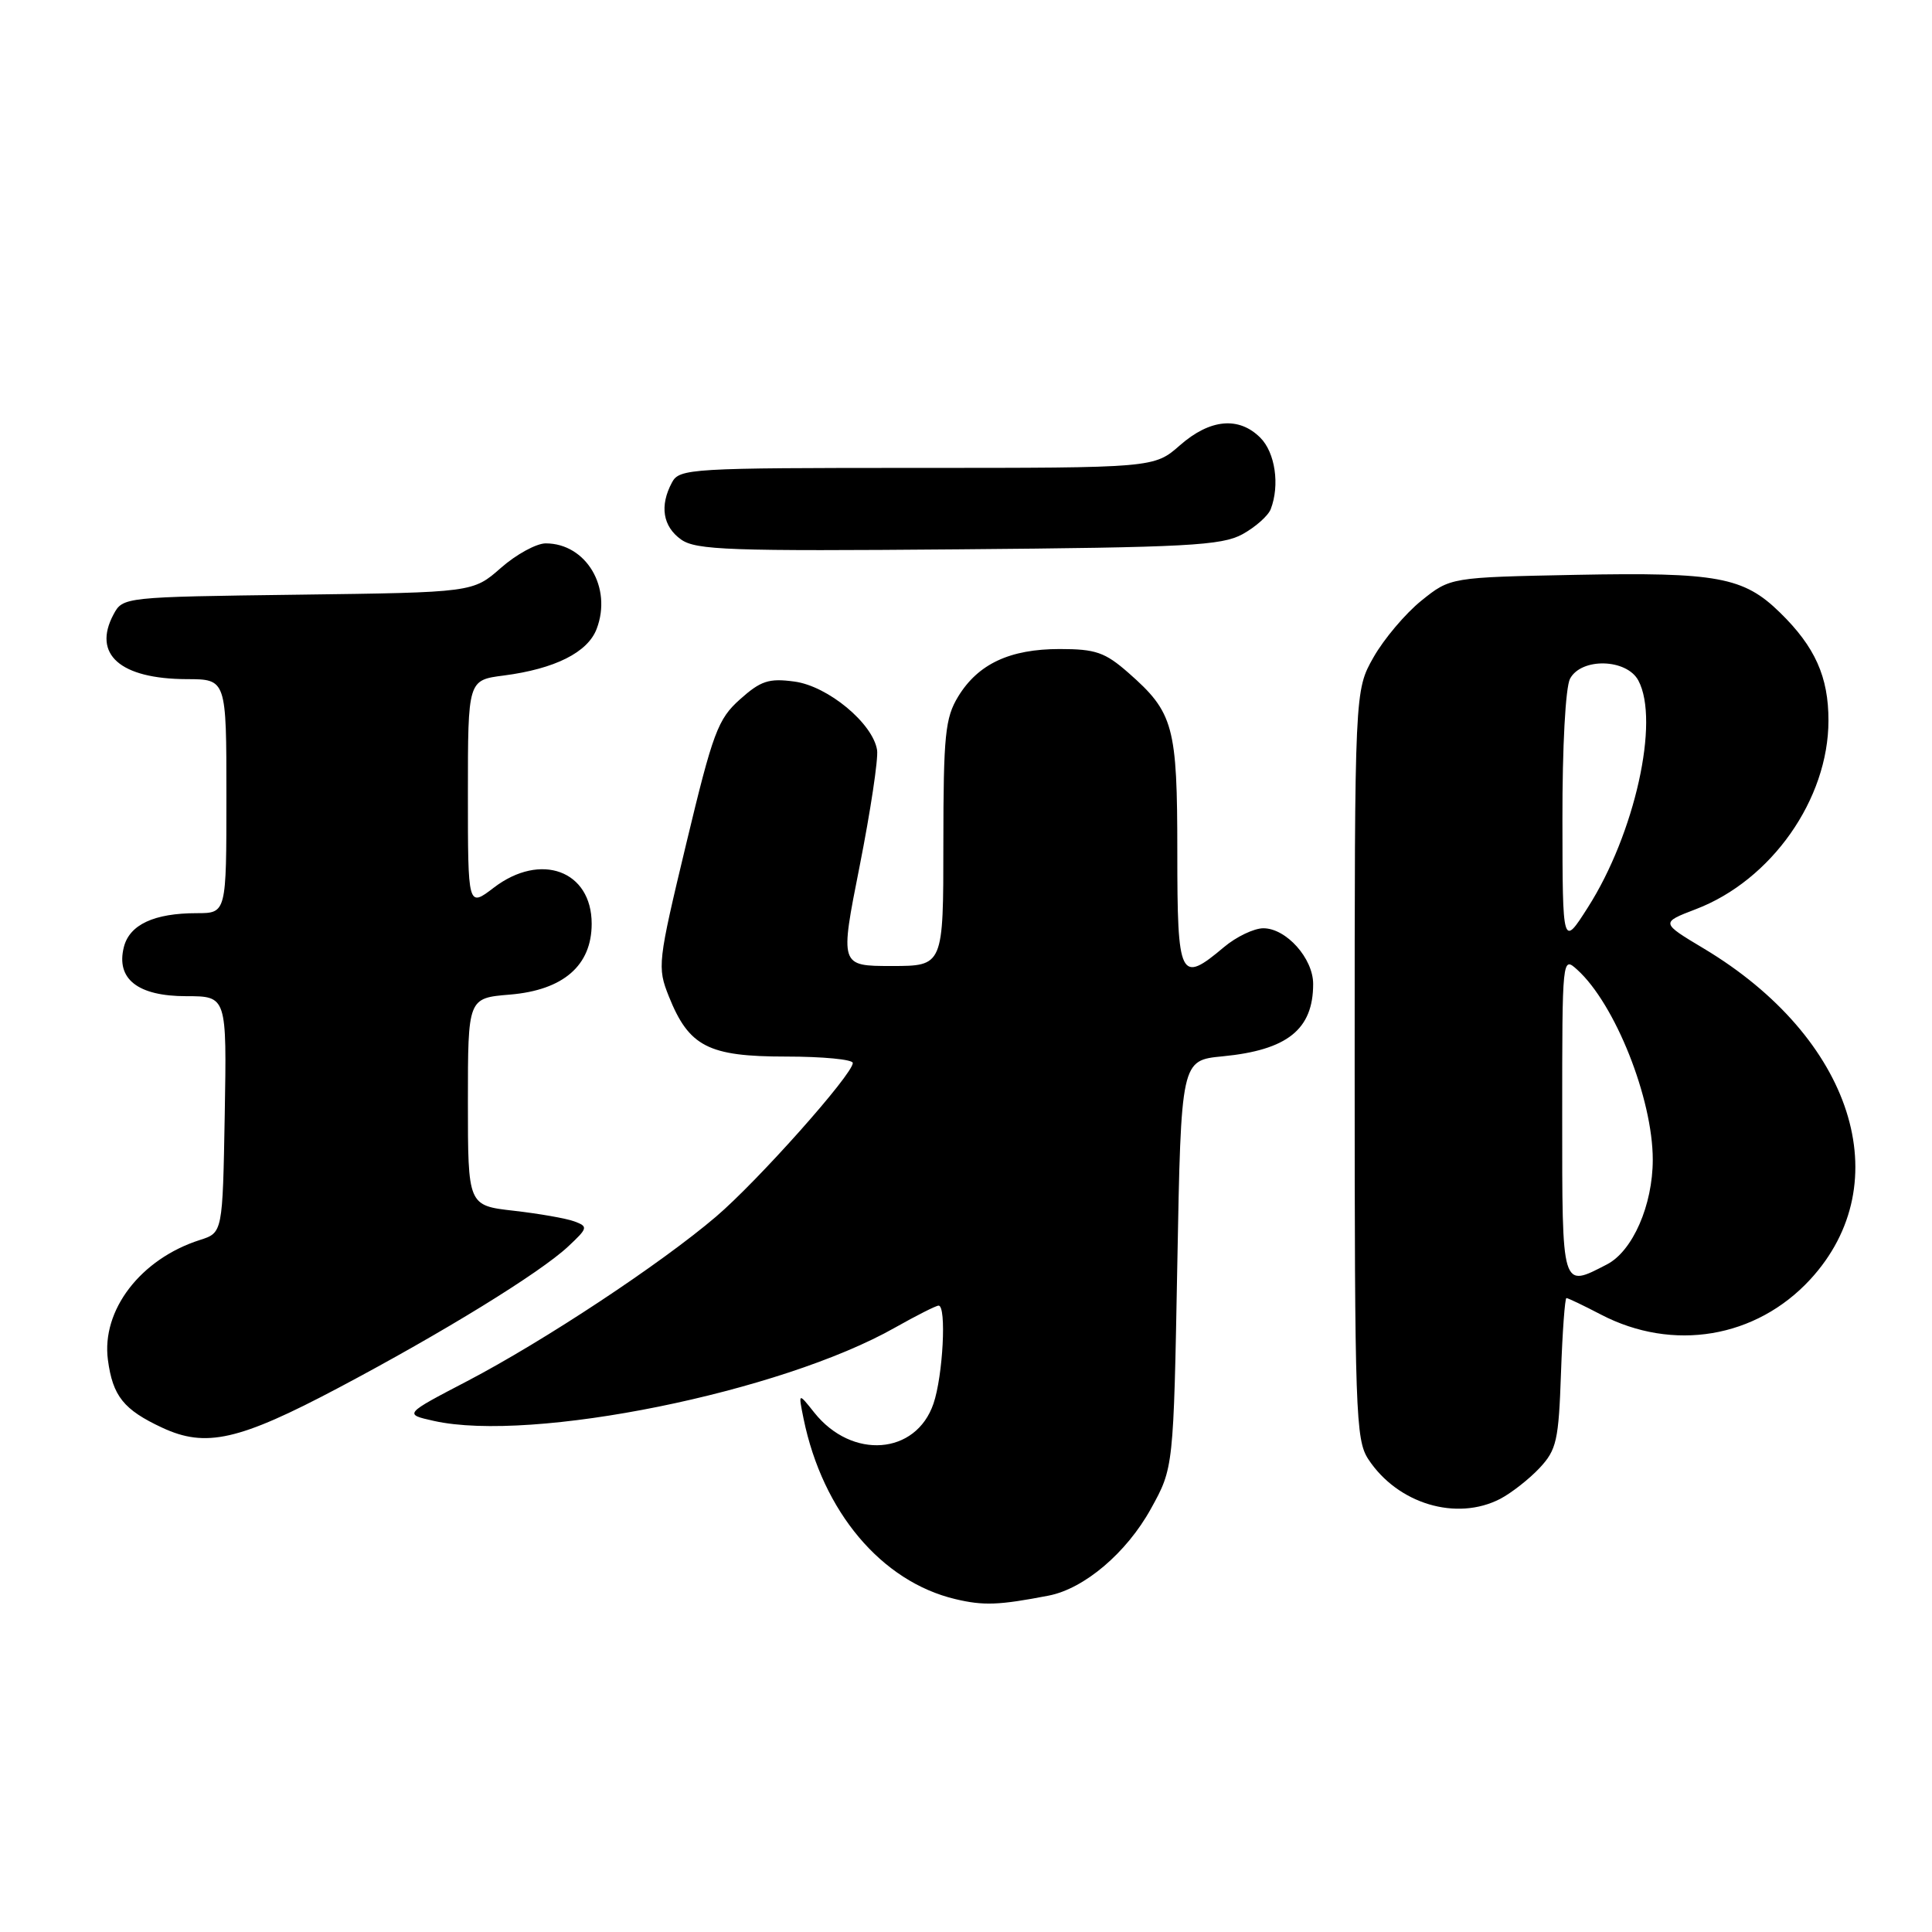 <?xml version="1.0" encoding="UTF-8" standalone="no"?>
<!DOCTYPE svg PUBLIC "-//W3C//DTD SVG 1.1//EN" "http://www.w3.org/Graphics/SVG/1.1/DTD/svg11.dtd" >
<svg xmlns="http://www.w3.org/2000/svg" xmlns:xlink="http://www.w3.org/1999/xlink" version="1.1" viewBox="0 0 256 256">
 <g >
 <path fill="currentColor"
d=" M 138.94 211.43 C 143.66 210.52 149.27 205.77 152.50 199.92 C 155.50 194.50 155.50 194.50 156.00 167.50 C 156.50 140.50 156.50 140.50 162.00 139.97 C 170.58 139.14 174.00 136.41 174.00 130.38 C 174.00 126.99 170.43 123.00 167.40 123.00 C 166.17 123.00 163.82 124.12 162.18 125.50 C 156.35 130.41 156.00 129.71 156.00 112.95 C 156.00 96.19 155.52 94.42 149.52 89.15 C 146.42 86.43 145.17 86.00 140.42 86.00 C 133.81 86.00 129.60 87.97 126.96 92.30 C 125.24 95.13 125.01 97.40 125.00 111.75 C 125.00 128.00 125.00 128.00 118.14 128.00 C 111.28 128.00 111.28 128.00 113.91 114.75 C 115.35 107.46 116.39 100.55 116.22 99.40 C 115.68 95.86 109.70 90.90 105.26 90.31 C 101.88 89.85 100.80 90.21 98.06 92.66 C 95.12 95.28 94.47 97.03 90.93 111.79 C 87.14 127.58 87.08 128.15 88.63 132.04 C 91.29 138.68 93.86 140.00 104.13 140.00 C 109.01 140.00 113.00 140.38 113.00 140.85 C 113.00 142.35 100.43 156.48 94.88 161.21 C 87.53 167.48 72.08 177.69 61.92 183.00 C 53.50 187.39 53.50 187.39 57.50 188.28 C 70.48 191.17 103.50 184.48 118.62 175.90 C 121.44 174.31 124.03 173.00 124.37 173.00 C 125.44 173.00 124.95 182.31 123.69 185.99 C 121.37 192.79 112.88 193.43 107.90 187.18 C 105.77 184.50 105.77 184.50 106.48 188.00 C 109.01 200.32 116.80 209.57 126.59 211.89 C 130.33 212.78 132.36 212.70 138.94 211.43 Z  M 198.80 198.60 C 200.28 197.82 202.62 195.99 204.00 194.52 C 206.26 192.10 206.53 190.88 206.84 181.92 C 207.03 176.46 207.36 172.00 207.56 172.00 C 207.77 172.00 209.82 172.98 212.12 174.18 C 221.67 179.16 232.69 177.31 239.86 169.54 C 251.67 156.72 245.50 137.51 225.77 125.69 C 220.04 122.26 220.04 122.26 224.71 120.47 C 234.72 116.65 242.28 105.90 242.28 95.48 C 242.29 89.68 240.50 85.70 235.86 81.17 C 231.04 76.45 227.54 75.81 208.84 76.17 C 192.18 76.50 192.18 76.50 188.34 79.59 C 186.23 81.29 183.38 84.66 182.00 87.09 C 179.50 91.50 179.50 91.50 179.50 141.04 C 179.50 187.11 179.63 190.78 181.30 193.34 C 185.19 199.27 193.00 201.61 198.80 198.60 Z  M 44.86 183.89 C 58.71 176.56 71.55 168.66 75.28 165.17 C 77.91 162.71 77.95 162.53 76.10 161.84 C 75.02 161.44 71.41 160.81 68.07 160.43 C 62.00 159.74 62.00 159.74 62.00 145.99 C 62.00 132.25 62.00 132.25 67.56 131.79 C 74.64 131.20 78.40 127.94 78.40 122.40 C 78.40 115.36 71.65 112.87 65.43 117.62 C 62.00 120.24 62.00 120.24 62.00 105.18 C 62.00 90.12 62.00 90.12 66.75 89.51 C 73.52 88.63 77.88 86.45 79.06 83.33 C 81.15 77.85 77.66 72.00 72.31 72.00 C 71.08 72.00 68.40 73.46 66.37 75.25 C 62.67 78.50 62.67 78.50 39.48 78.80 C 16.39 79.10 16.28 79.11 15.04 81.42 C 12.22 86.70 15.92 89.96 24.75 89.99 C 30.00 90.00 30.00 90.00 30.00 105.50 C 30.00 121.00 30.00 121.00 26.07 121.00 C 20.41 121.00 17.16 122.52 16.41 125.50 C 15.35 129.72 18.26 132.00 24.68 132.00 C 30.05 132.00 30.05 132.00 29.78 147.67 C 29.50 163.34 29.50 163.34 26.50 164.30 C 18.63 166.81 13.42 173.61 14.30 180.20 C 14.94 185.00 16.39 186.80 21.50 189.18 C 27.27 191.87 31.66 190.88 44.86 183.89 Z  M 164.63 70.79 C 166.35 69.84 168.04 68.35 168.38 67.46 C 169.60 64.28 168.97 59.97 167.00 58.00 C 164.15 55.15 160.33 55.51 156.35 59.00 C 152.93 62.00 152.93 62.00 121.50 62.00 C 91.45 62.00 90.02 62.08 89.04 63.93 C 87.38 67.02 87.82 69.76 90.25 71.49 C 92.23 72.89 96.68 73.05 127.00 72.79 C 157.33 72.54 161.88 72.29 164.63 70.79 Z  M 207.00 147.85 C 207.00 126.78 207.01 126.70 208.99 128.49 C 214.01 133.03 219.00 145.58 219.00 153.66 C 219.00 159.69 216.34 165.77 212.93 167.54 C 206.88 170.66 207.00 171.05 207.00 147.85 Z  M 207.03 108.68 C 207.01 98.95 207.44 91.05 208.04 89.93 C 209.54 87.12 215.54 87.27 217.09 90.17 C 219.95 95.51 216.62 110.49 210.40 120.24 C 207.05 125.50 207.05 125.50 207.03 108.68 Z "/>
</g>
</svg>